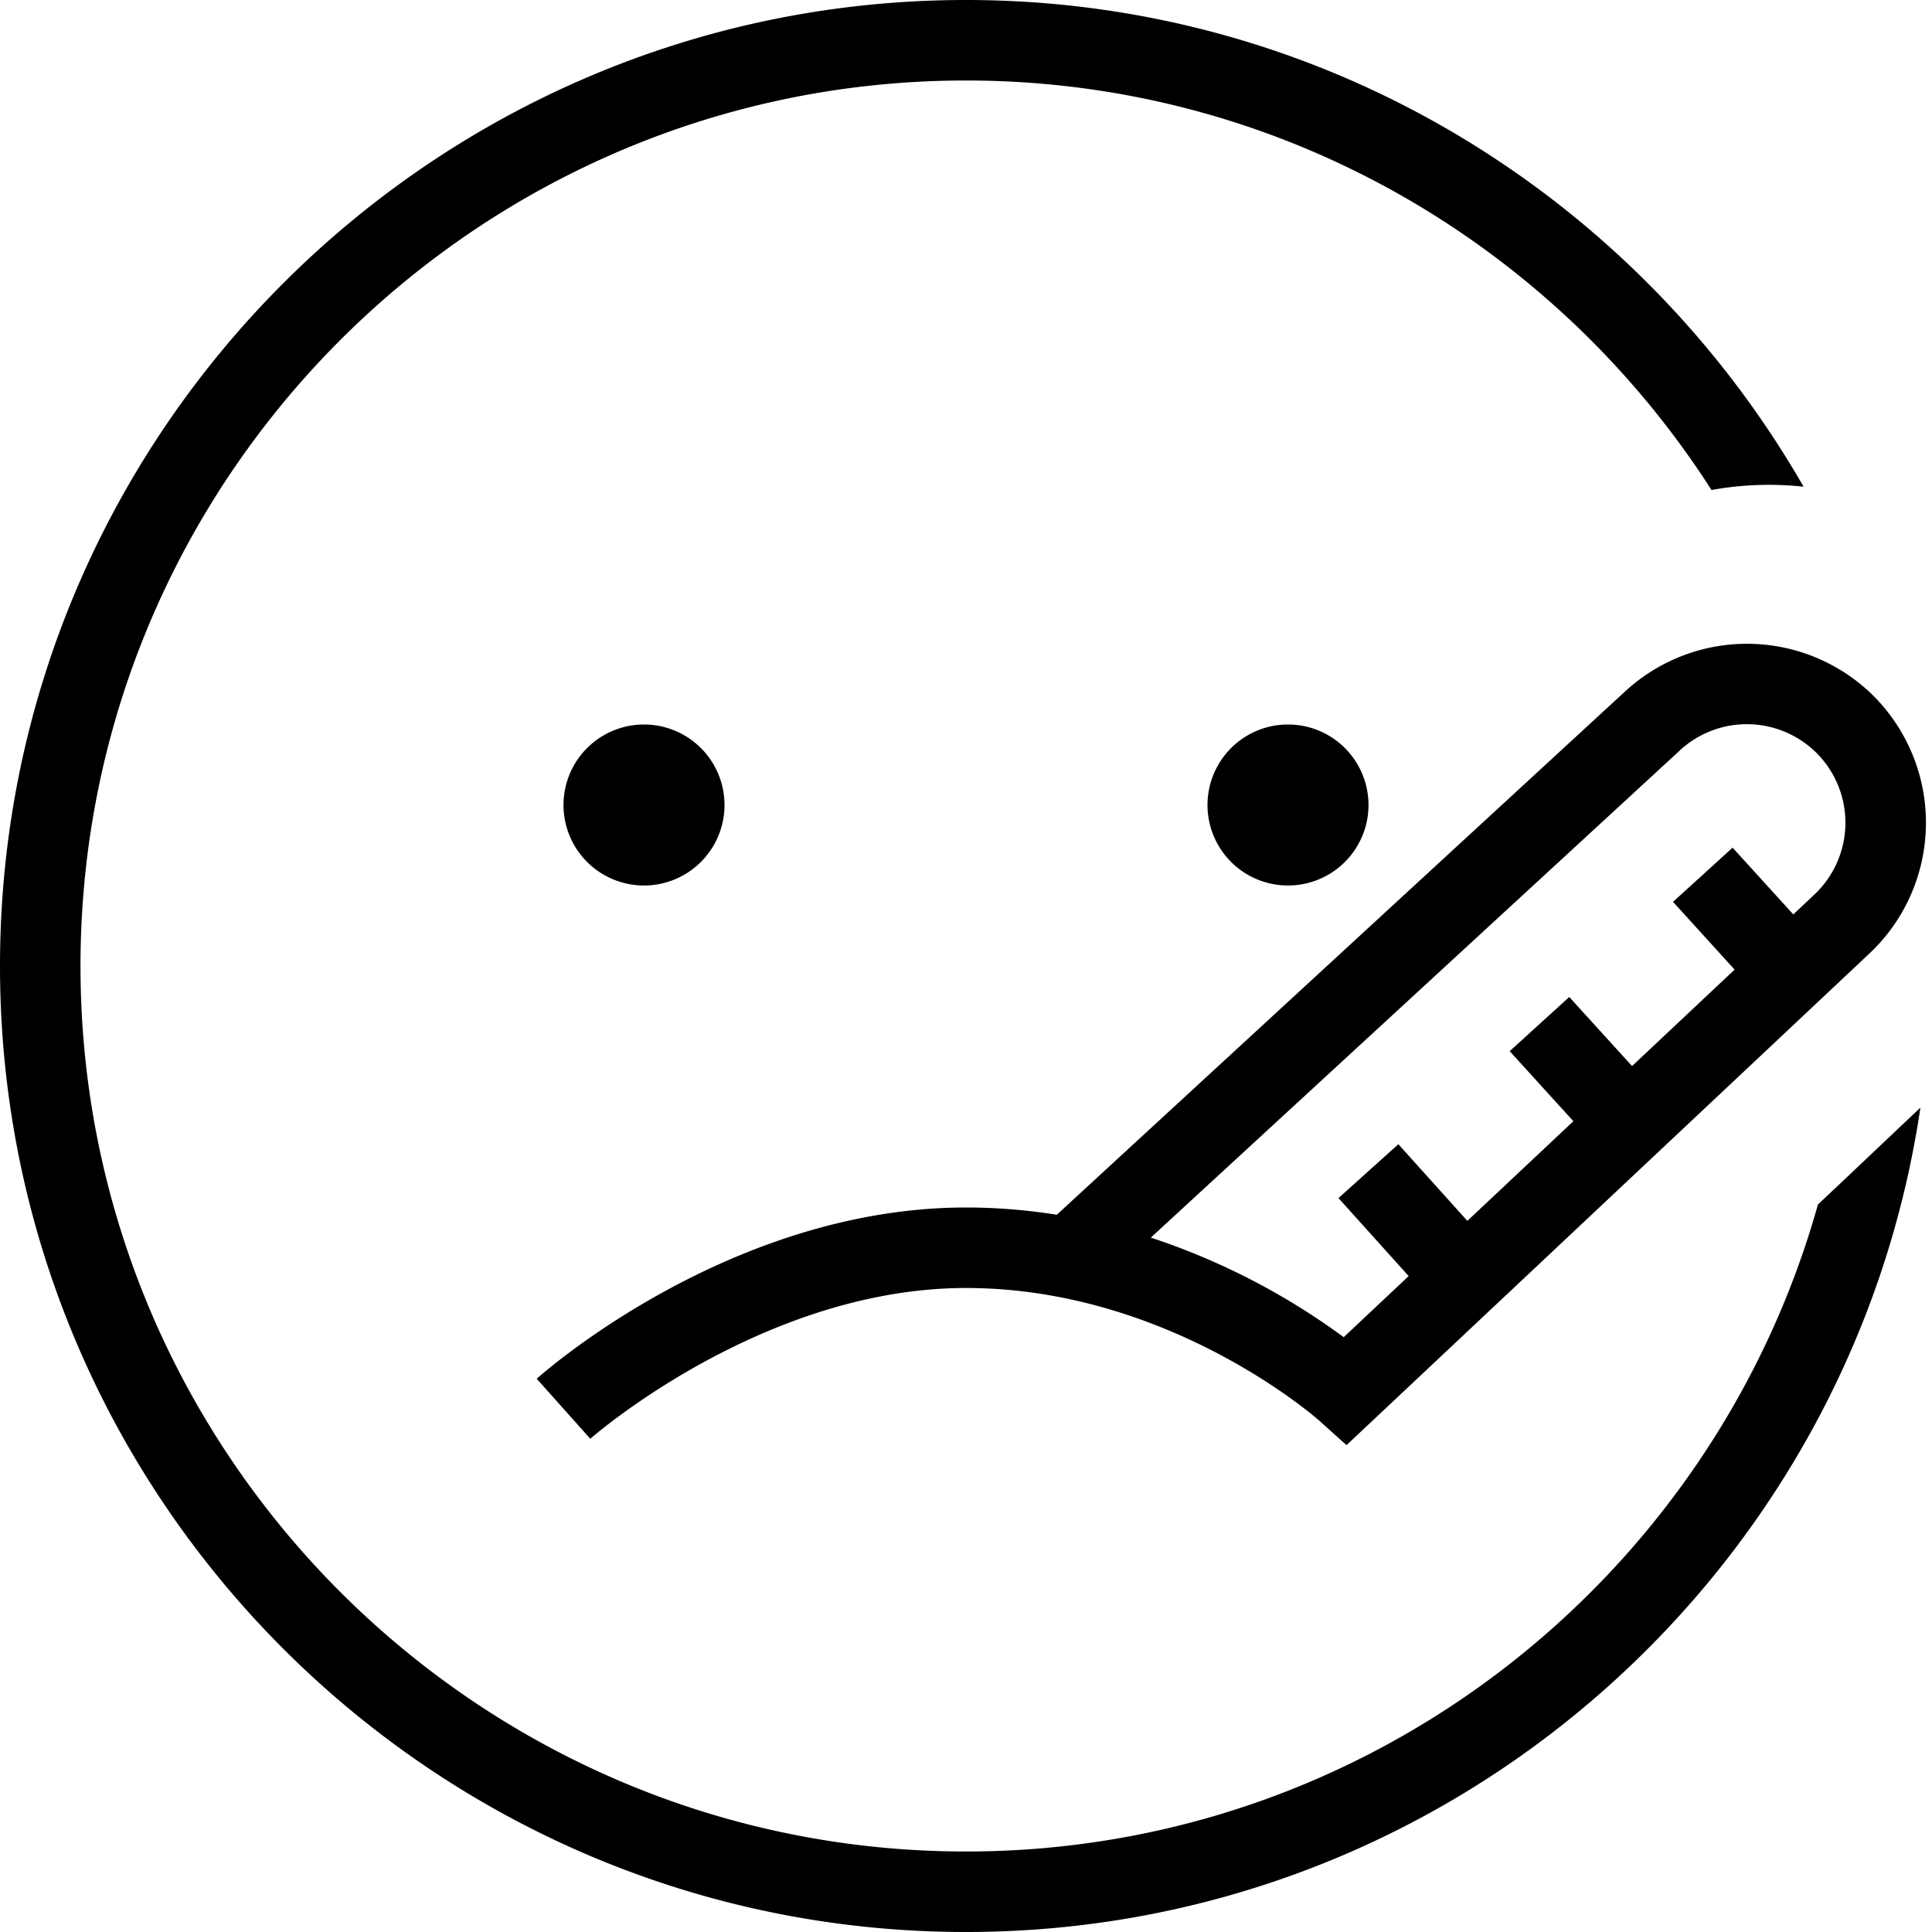 <svg xmlns="http://www.w3.org/2000/svg" width="512" height="512" data-name="Layer 1" viewBox="0 0 24 24"><path d="M8 11a1 1 0 1 1 0-2 1 1 0 0 1 0 2Zm9-1a1 1 0 1 0-2 0 1 1 0 0 0 2 0Zm6.331-1.295a2.23 2.23 0 0 1-.114 3.145l-6.49 6.102-.343-.308C16.365 17.628 14.526 16 12 16s-4.646 1.854-4.667 1.873l-.666-.746C6.764 17.041 9.081 15 12 15c.393 0 .77.033 1.128.09l7.06-6.501a2.232 2.232 0 0 1 3.144.116Zm-2.465.619-6.57 6.05a8.57 8.57 0 0 1 2.396 1.237l.807-.759-.872-.969.744-.669.857.952 1.317-1.238-.791-.87.74-.673.78.858 1.274-1.198-.765-.842.74-.673.754.829.255-.24a1.226 1.226 0 0 0 .065-1.733 1.227 1.227 0 0 0-1.732-.062Zm1.919 5.448-.202.191C21.285 19.592 17.038 23 12 23 5.935 23 1 18.065 1 12S5.935 1 12 1c3.888 0 7.304 2.034 9.261 5.087a3.99 3.99 0 0 1 1.144-.041C20.333 2.44 16.45 0 12 0 5.383 0 0 5.383 0 12s5.383 12 12 12c6.018 0 11.001-4.457 11.856-10.241l-1.07 1.013Z"/></svg>